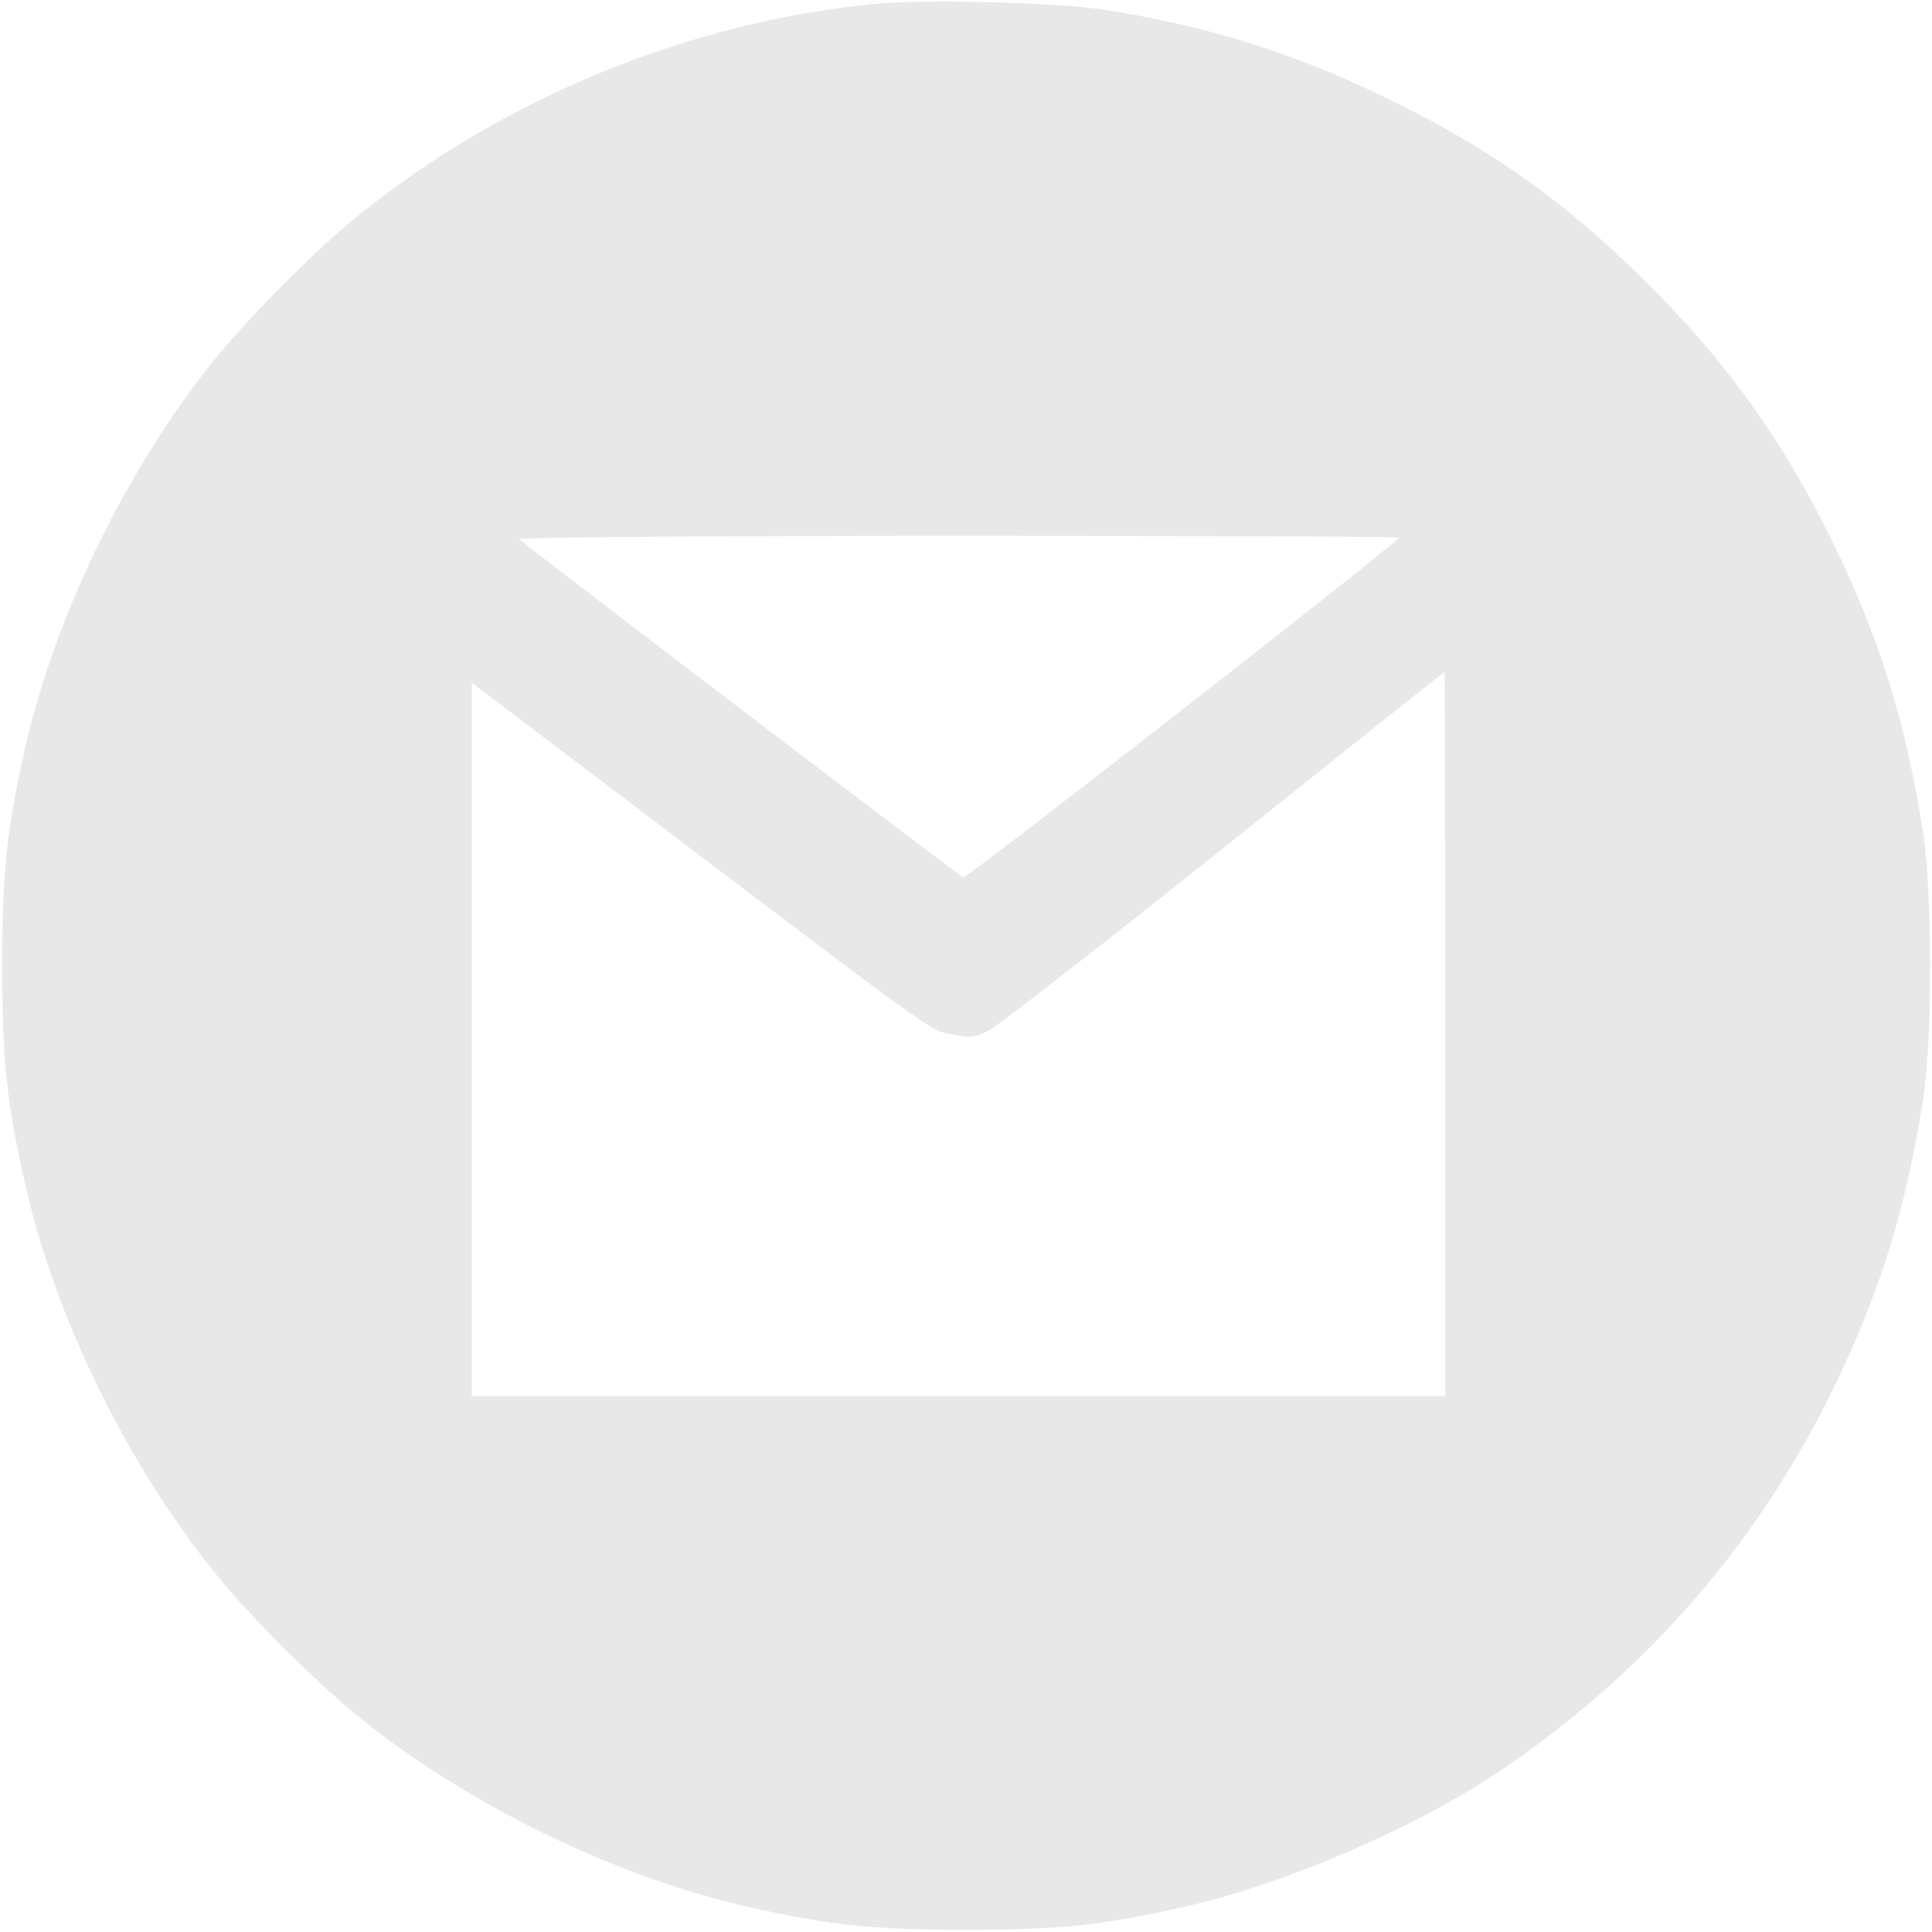 <svg width="40" height="40" viewBox="0 0 40 40" fill="none" xmlns="http://www.w3.org/2000/svg">
<g clip-path="url(#clip0_12_38)">
<path d="M18.133 0.078C14.25 0.453 10.398 2.039 7.383 4.492C6.492 5.211 5.086 6.633 4.383 7.516C2.594 9.758 1.125 12.789 0.516 15.508C0.133 17.211 0.047 18.047 0.047 20C0.047 21.953 0.133 22.789 0.516 24.492C1.133 27.266 2.641 30.344 4.492 32.617C5.211 33.508 6.633 34.914 7.516 35.617C9.758 37.406 12.789 38.875 15.508 39.484C17.211 39.867 18.047 39.953 20 39.953C21.953 39.953 22.789 39.867 24.492 39.484C26.531 39.031 29.203 37.891 30.961 36.727C34 34.703 36.336 32.047 37.938 28.789C38.914 26.797 39.469 25.008 39.82 22.734C40.008 21.477 40.008 18.523 39.82 17.266C39.469 14.992 38.914 13.203 37.938 11.211C36.891 9.086 35.727 7.461 34.047 5.805C32.398 4.172 30.891 3.102 28.789 2.07C26.82 1.102 24.992 0.531 22.812 0.195C21.828 0.047 19.156 -0.016 18.133 0.078ZM28.969 11.133C28.609 11.492 20.016 18.195 19.945 18.164C19.867 18.141 10.969 11.359 10.75 11.164C10.703 11.125 14.766 11.094 19.844 11.094C24.883 11.094 28.992 11.109 28.969 11.133ZM29.922 21.406V28.906H19.844H9.766V21.523V14.133L12.094 15.898C19.617 21.602 19.227 21.32 19.703 21.414C20.102 21.492 20.172 21.484 20.484 21.328C20.664 21.234 22.859 19.531 25.352 17.539C27.844 15.547 29.891 13.914 29.906 13.914C29.914 13.906 29.922 17.281 29.922 21.406Z" fill="#E8E8E8"/>
</g>
<defs>
<clipPath id="clip0_12_38">
<rect width="40" height="40" fill="white"/>
</clipPath>
</defs>
</svg>
